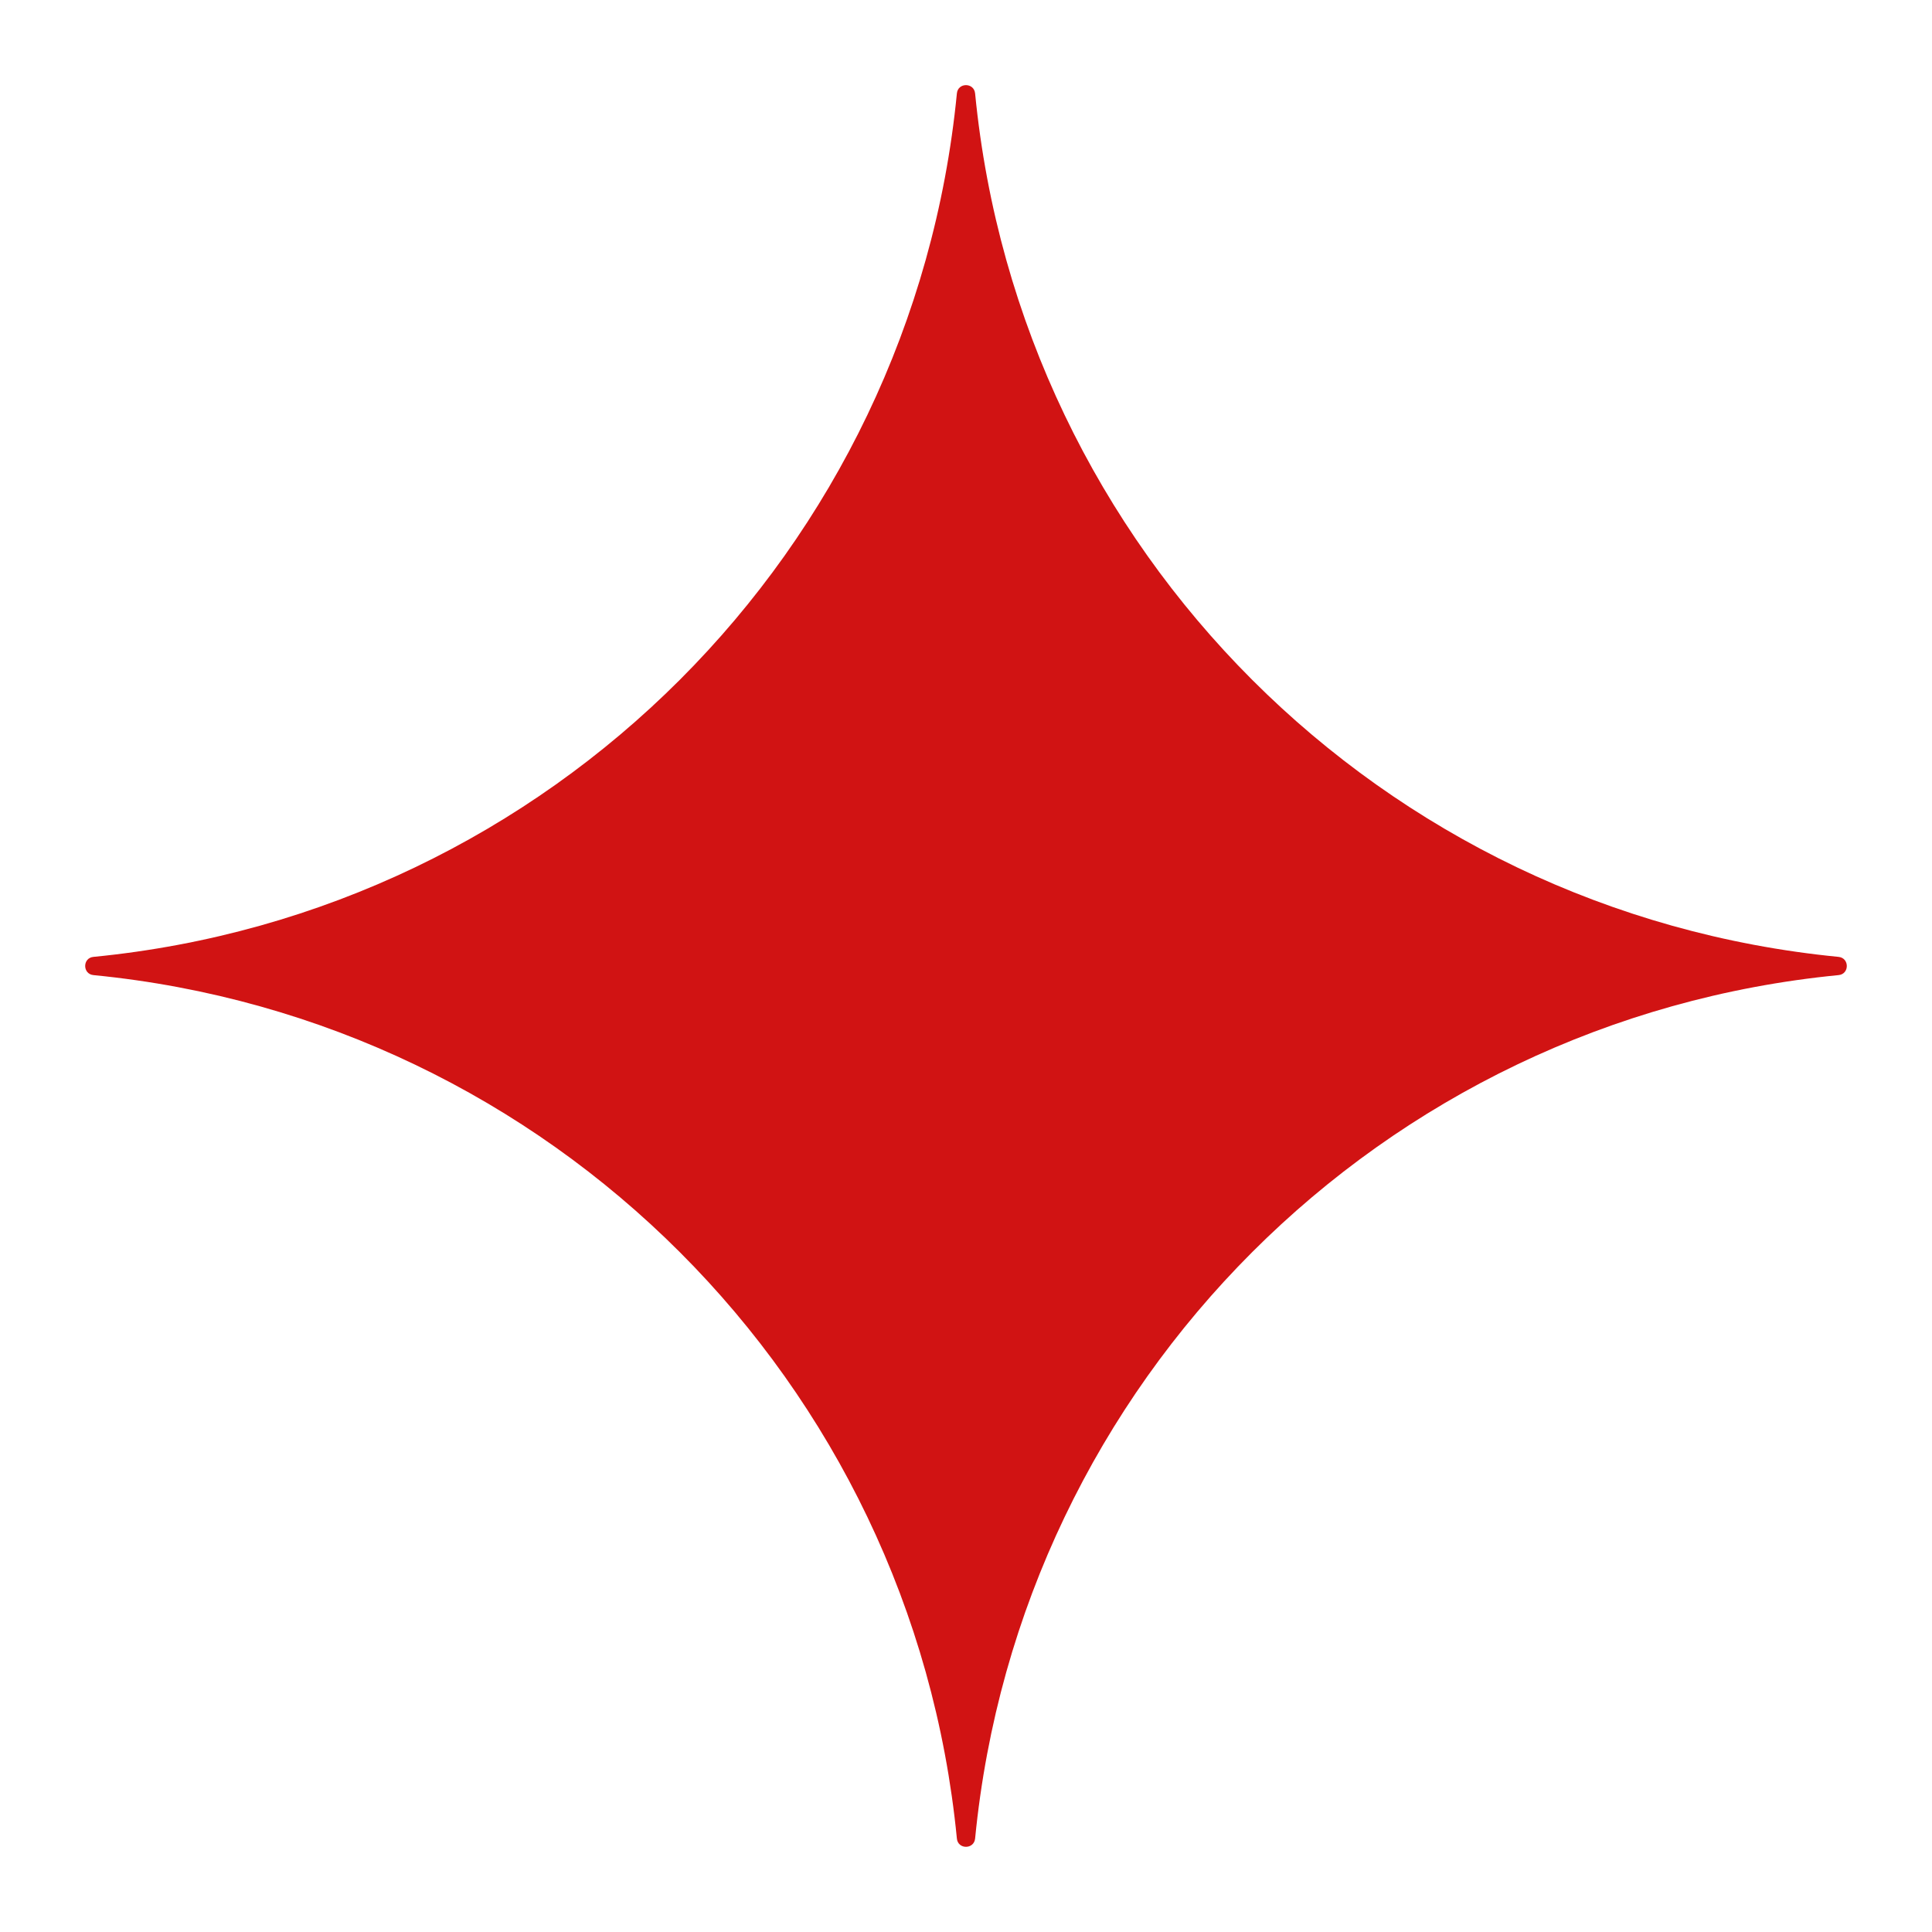 <svg xmlns="http://www.w3.org/2000/svg" xmlns:xlink="http://www.w3.org/1999/xlink" viewBox="0,0,256,256" width="60px" height="60px" fill-rule="nonzero"><g fill="#d11313" fill-rule="nonzero" stroke="none" stroke-width="1" stroke-linecap="butt" stroke-linejoin="miter" stroke-miterlimit="10" stroke-dasharray="" stroke-dashoffset="0" font-family="none" font-weight="none" font-size="none" text-anchor="none" style="mix-blend-mode: normal"><g transform="scale(8.533,8.533)"><path d="M15.142,1.451v0c0.693,7.098 6.31,12.714 13.408,13.408v0c0.171,0.017 0.171,0.267 0,0.283v0c-7.098,0.693 -12.714,6.31 -13.408,13.408v0c-0.017,0.171 -0.267,0.171 -0.283,0v0c-0.693,-7.098 -6.31,-12.714 -13.408,-13.408v0c-0.171,-0.017 -0.171,-0.267 0,-0.283v0c7.098,-0.693 12.714,-6.31 13.408,-13.408v0c0.016,-0.172 0.266,-0.172 0.283,0z"></path></g></g></svg>